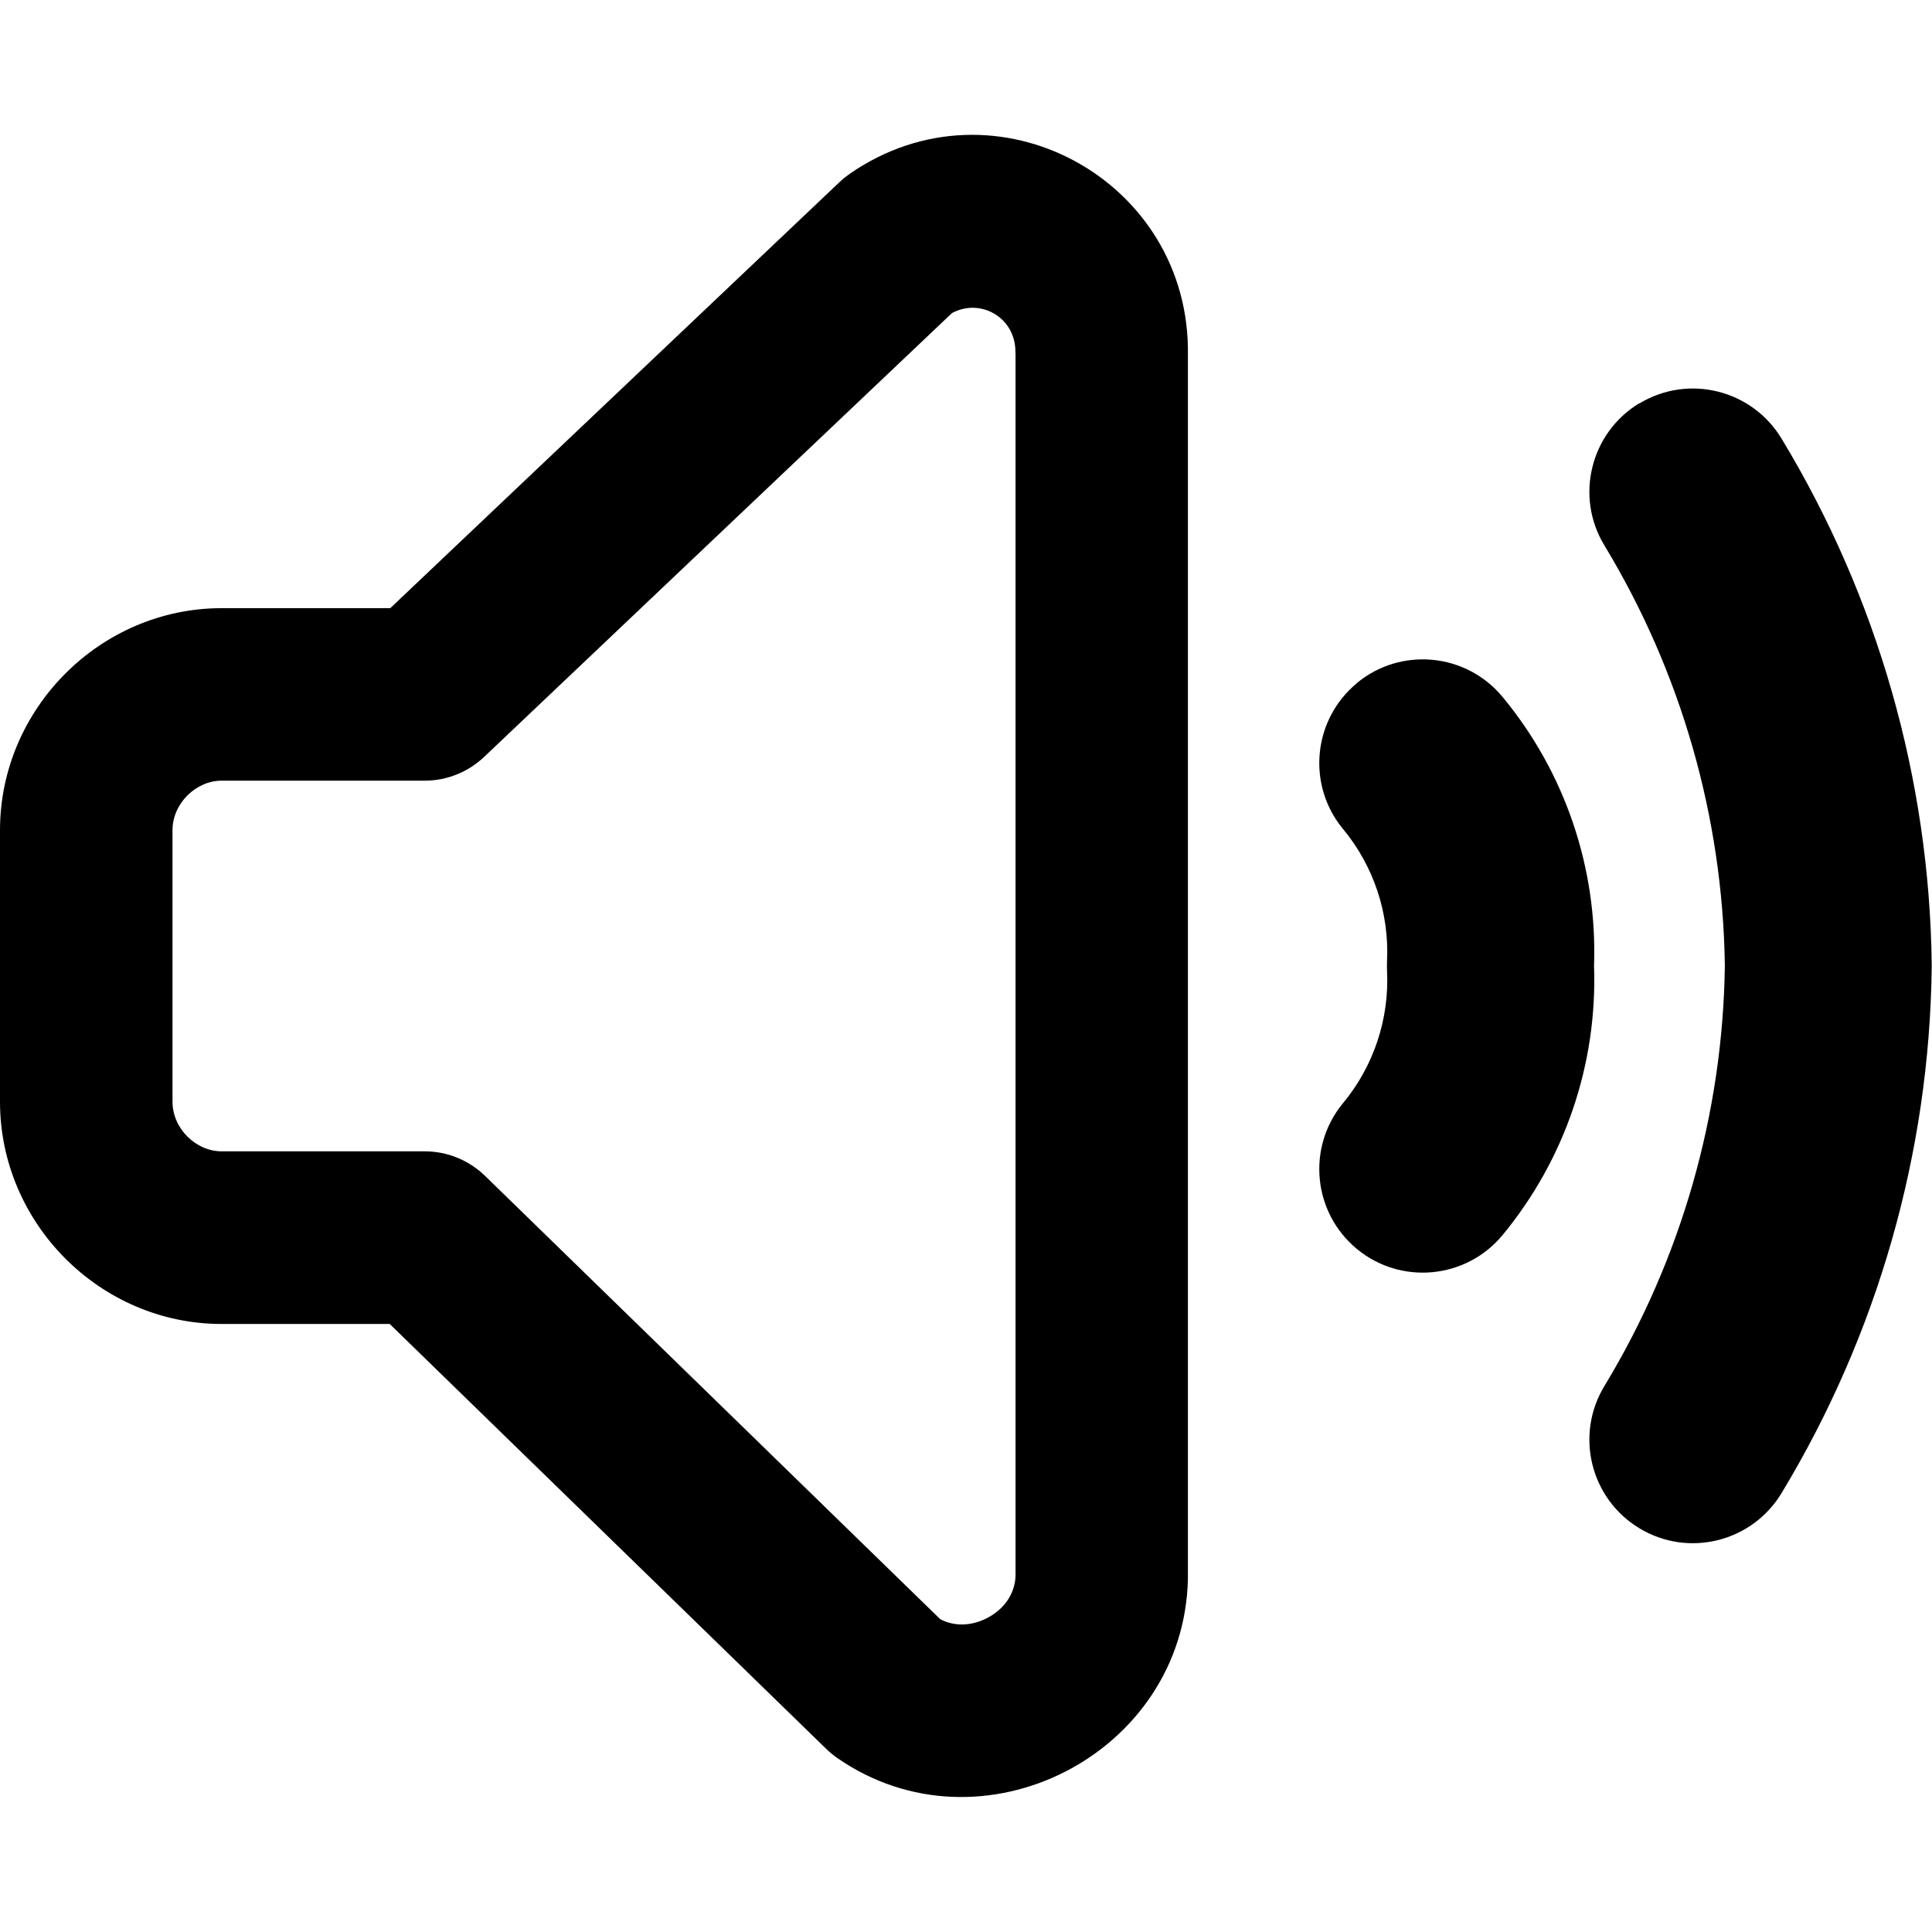 <svg xmlns="http://www.w3.org/2000/svg" fill="none" viewBox="0 0 14 14" id="Volume-Level-High--Streamline-Core-Remix">
  <desc>
    Volume Level High Streamline Icon: https://streamlinehq.com
  </desc>
  <g id="Free Remix/Entertainment/volume-level-high--speaker-high-volume-control-audio-music-entertainment">
    <path id="Union" fill="#000000" fill-rule="evenodd" d="M6.155 1.261c1.056 -0.733 2.477 0.041 2.453 1.317v8.864l-0 0c-0.028 1.271 -1.498 2.021 -2.541 1.297 -0.028 -0.02 -0.055 -0.042 -0.08 -0.066L2.824 9.594h-1.218C0.725 9.594 0 8.864 0 7.984V6.016c0 -0.879 0.725 -1.609 1.606 -1.609h1.222L6.082 1.321c0.023 -0.022 0.048 -0.042 0.074 -0.06Zm1.203 1.296c0.006 -0.255 -0.253 -0.401 -0.46 -0.288l-3.39 3.216c-0.116 0.11 -0.27 0.172 -0.43 0.172h-1.472c-0.187 0 -0.356 0.166 -0.356 0.359v1.968c0 0.193 0.169 0.359 0.356 0.359h1.472c0.163 0 0.319 0.064 0.436 0.177L6.813 11.733c0.098 0.052 0.22 0.053 0.338 -0.007 0.129 -0.066 0.203 -0.179 0.208 -0.305V2.572l0 -0.015Zm4.521 0.367c0.354 -0.215 0.815 -0.101 1.03 0.253 0.697 1.151 1.073 2.468 1.089 3.813v0.018c-0.016 1.346 -0.393 2.662 -1.089 3.813 -0.215 0.354 -0.676 0.468 -1.03 0.253 -0.354 -0.214 -0.468 -0.676 -0.253 -1.03 0.557 -0.919 0.858 -1.971 0.873 -3.046 -0.015 -1.075 -0.316 -2.126 -0.873 -3.046 -0.215 -0.354 -0.101 -0.815 0.253 -1.03ZM9.832 4.95c0.319 -0.264 0.792 -0.219 1.056 0.1 0.453 0.547 0.688 1.241 0.663 1.95 0.025 0.709 -0.211 1.403 -0.663 1.95 -0.264 0.319 -0.737 0.364 -1.056 0.1 -0.319 -0.264 -0.364 -0.737 -0.1 -1.056 0.222 -0.268 0.336 -0.61 0.319 -0.958 -0.001 -0.024 -0.001 -0.048 0 -0.071 0.017 -0.348 -0.097 -0.69 -0.319 -0.958 -0.264 -0.319 -0.219 -0.792 0.1 -1.056Z" clip-rule="evenodd" stroke-width="1"></path>
  </g>
</svg>